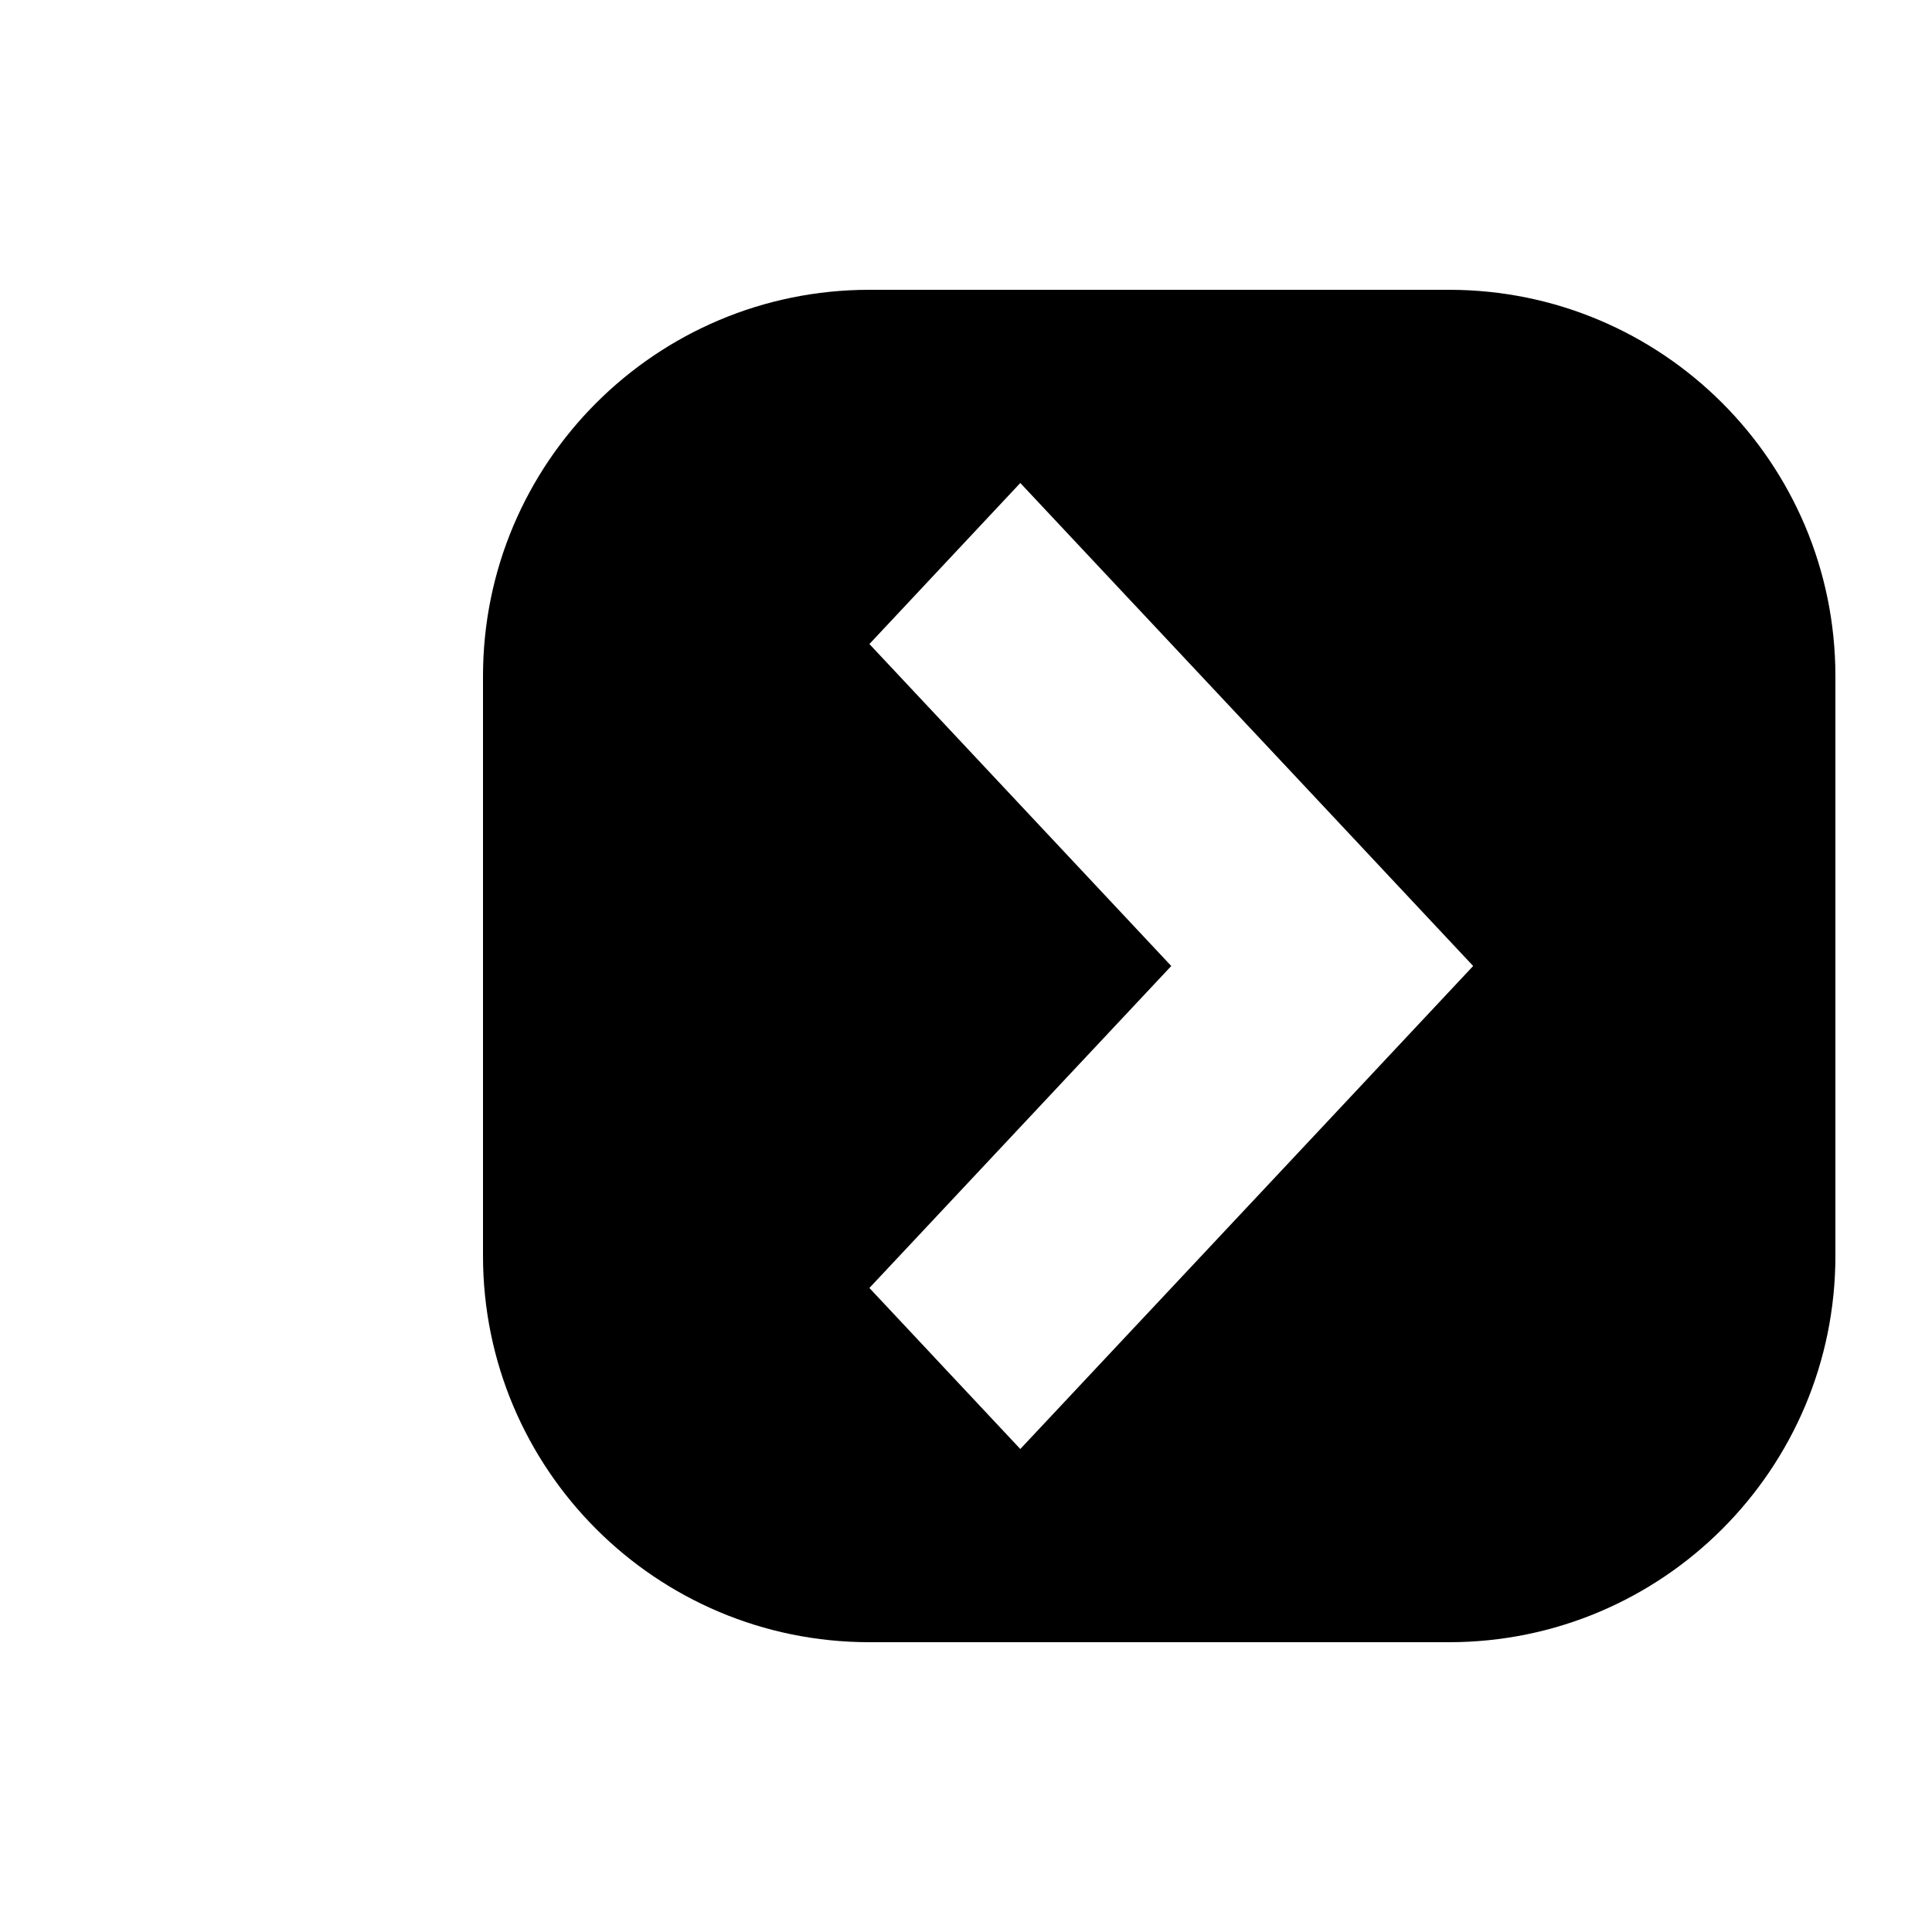 ﻿<?xml version="1.0" encoding="utf-8"?>
<!DOCTYPE svg PUBLIC "-//W3C//DTD SVG 1.1//EN" "http://www.w3.org/Graphics/SVG/1.1/DTD/svg11.dtd">
<svg xmlns="http://www.w3.org/2000/svg" xmlns:xlink="http://www.w3.org/1999/xlink" version="1.1" baseProfile="full" width="20" height="20" viewBox="0 0 20.00 20.00" enable-background="new 0 0 20.00 20.00" xml:space="preserve">
	<path fill="#{color}" d="M 9,3L 15,3C 17.209,3 19,4.791 19,7L 19,13C 19,15.209 17.209,17 15,17L 9,17C 6.791,17 5,15.209 5,13L 5,7C 5,4.791 6.791,3 9,3 Z M 10.562,5L 9,6.667L 12.125,10L 9,13.333L 10.562,15L 13.688,11.667L 15.25,10L 13.688,8.333L 10.562,5 Z "/>
</svg>

